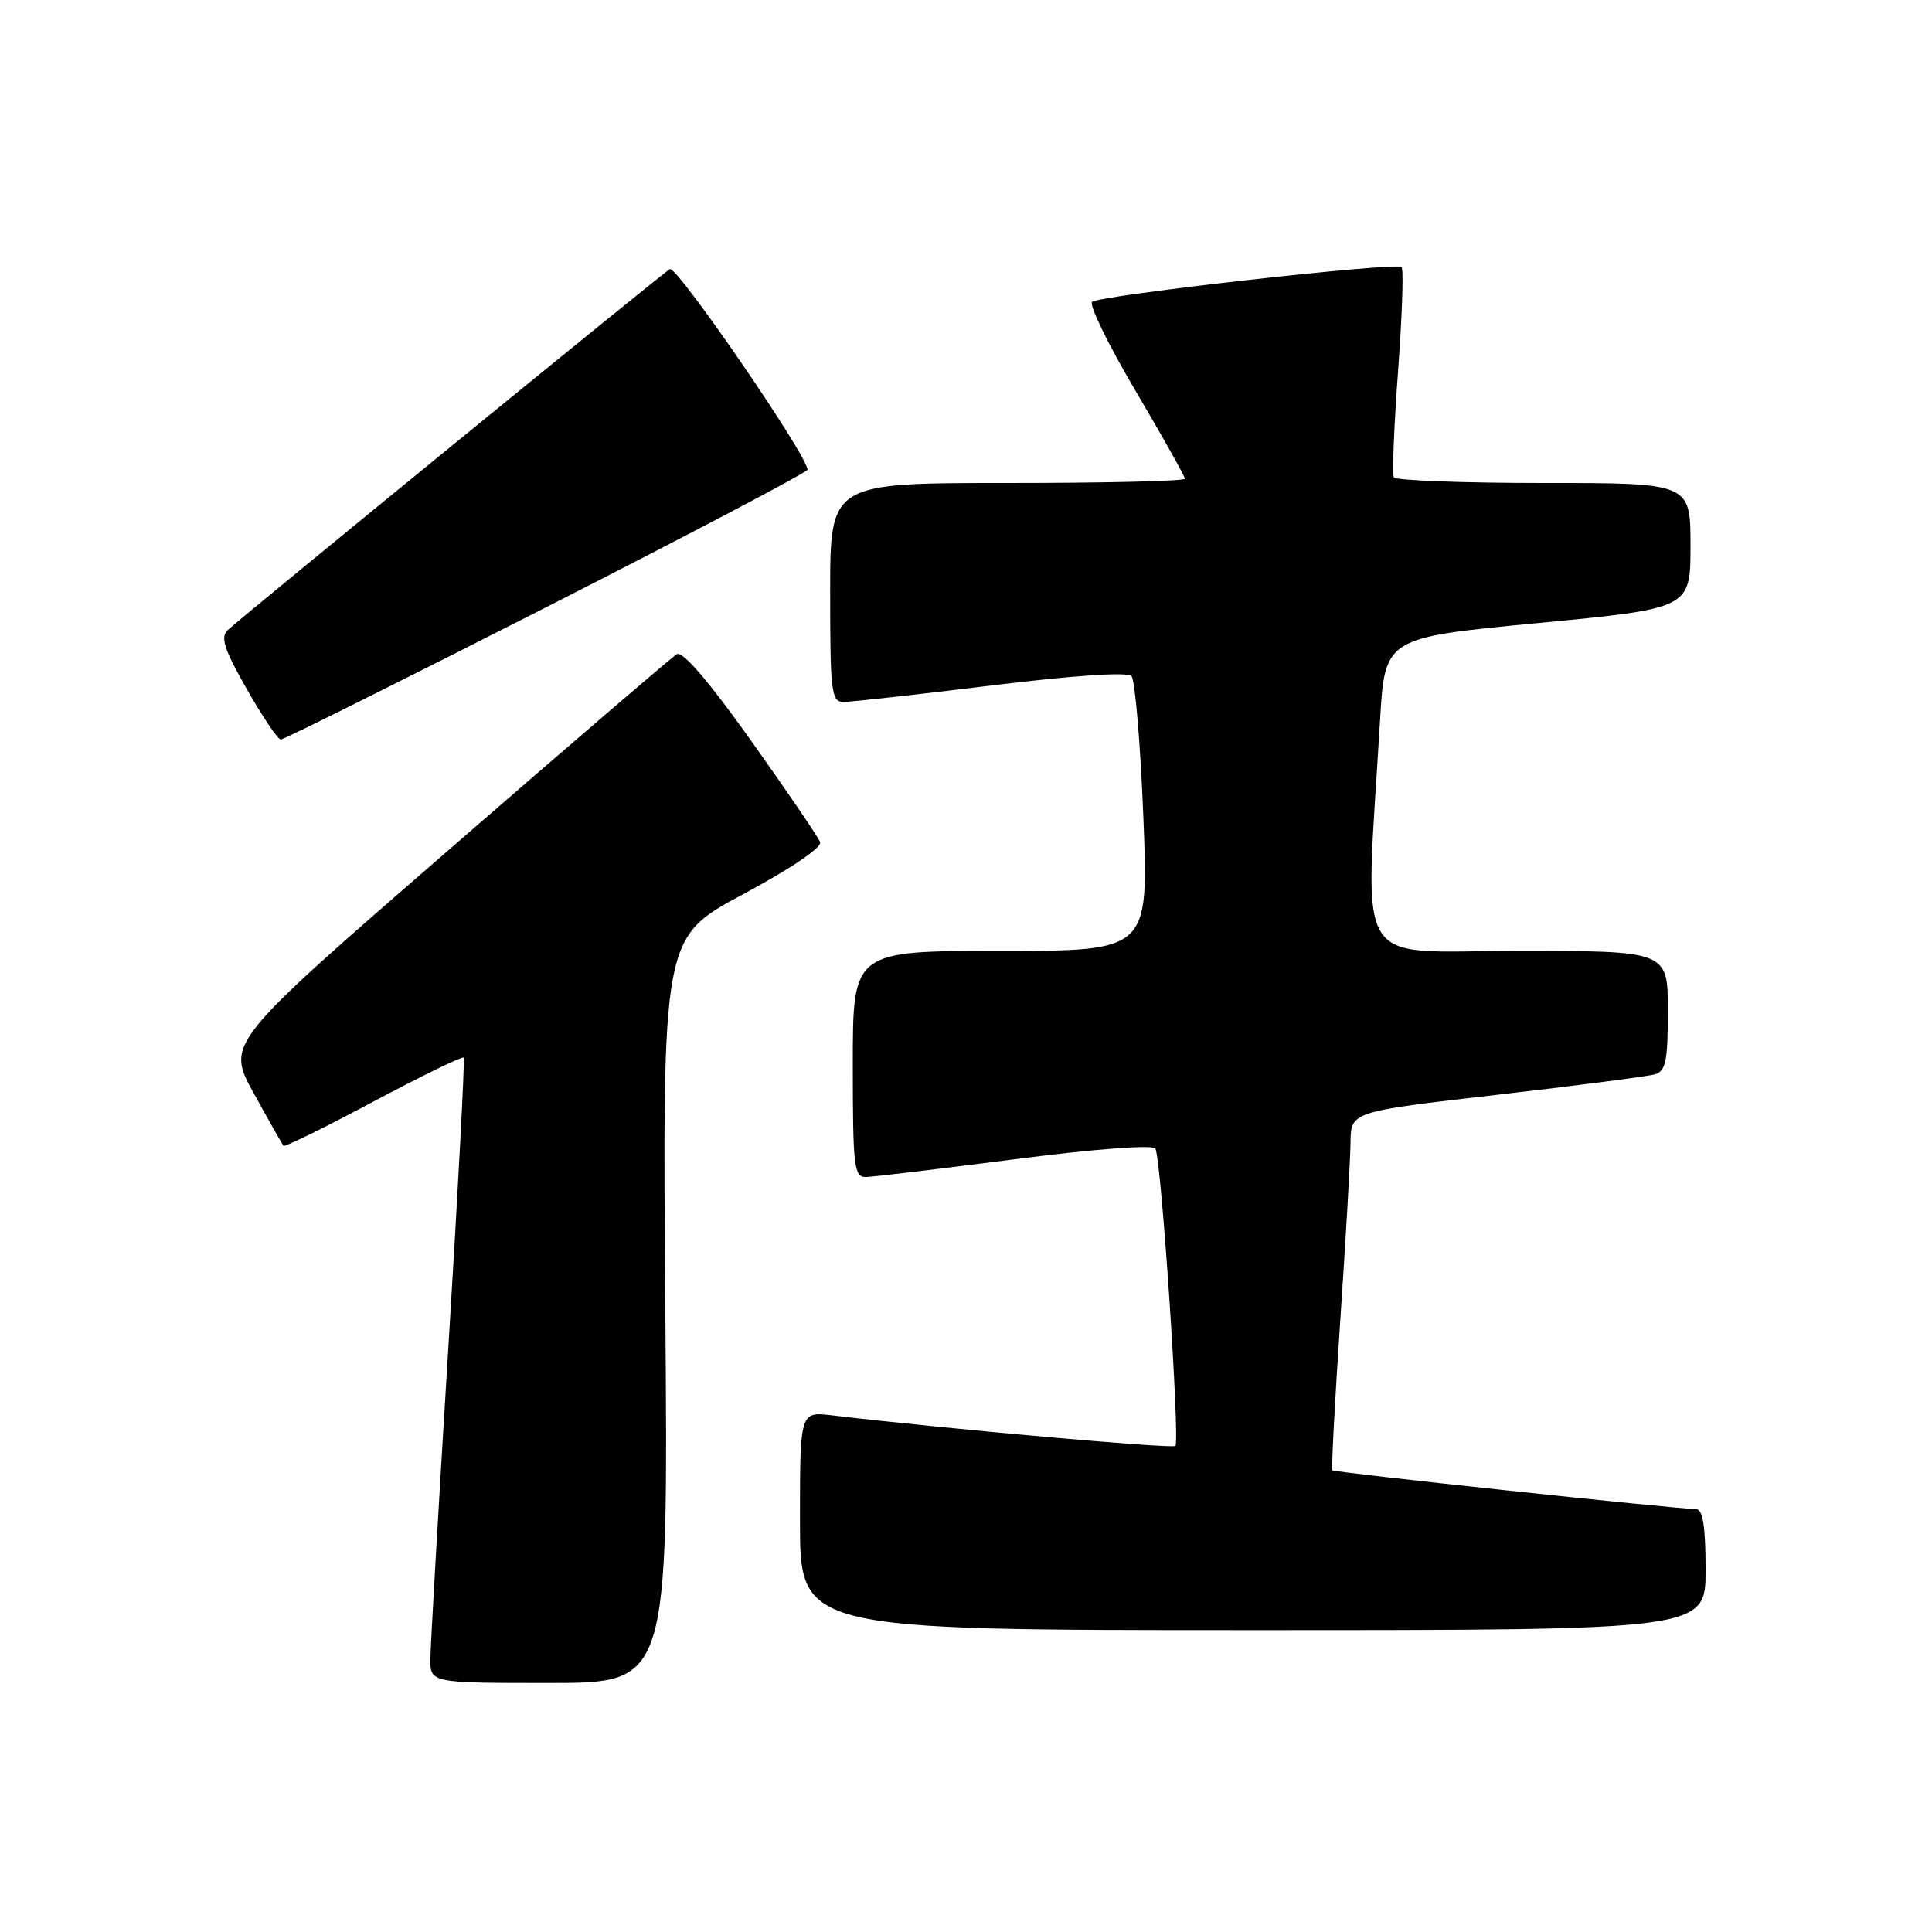 <?xml version="1.0" encoding="UTF-8" standalone="no"?>
<!DOCTYPE svg PUBLIC "-//W3C//DTD SVG 1.1//EN" "http://www.w3.org/Graphics/SVG/1.1/DTD/svg11.dtd" >
<svg xmlns="http://www.w3.org/2000/svg" xmlns:xlink="http://www.w3.org/1999/xlink" version="1.1" viewBox="0 0 256 256">
 <g >
 <path fill="currentColor"
d=" M 88.16 173.62 C 87.77 124.23 87.77 124.23 98.45 118.50 C 104.79 115.10 108.94 112.29 108.67 111.58 C 108.41 110.91 104.31 104.88 99.54 98.17 C 93.95 90.31 90.45 86.22 89.68 86.68 C 89.03 87.07 75.33 98.83 59.23 112.82 C 29.96 138.24 29.96 138.24 33.63 144.87 C 35.64 148.52 37.42 151.65 37.56 151.83 C 37.71 152.02 43.07 149.38 49.47 145.97 C 55.87 142.56 61.26 139.94 61.44 140.14 C 61.61 140.34 60.70 157.60 59.41 178.50 C 58.12 199.40 57.05 217.96 57.03 219.75 C 57.00 223.00 57.00 223.00 72.77 223.00 C 88.55 223.00 88.55 223.00 88.16 173.62 Z  M 226.00 208.00 C 226.00 202.28 225.64 199.99 224.75 199.97 C 221.66 199.90 176.78 195.11 176.55 194.82 C 176.40 194.64 176.87 185.72 177.59 175.00 C 178.32 164.28 178.93 153.65 178.95 151.40 C 179.00 147.30 179.00 147.30 198.25 145.08 C 208.84 143.86 218.29 142.63 219.25 142.36 C 220.73 141.94 221.00 140.63 221.00 133.93 C 221.00 126.00 221.00 126.00 201.14 126.00 C 178.92 126.00 180.88 129.27 182.86 95.50 C 183.50 84.50 183.50 84.50 203.75 82.56 C 224.00 80.62 224.00 80.62 224.00 72.31 C 224.00 64.00 224.00 64.00 204.56 64.00 C 193.87 64.00 184.93 63.66 184.69 63.25 C 184.46 62.84 184.71 56.52 185.25 49.20 C 185.79 41.89 186.00 35.67 185.72 35.39 C 185.04 34.70 145.71 39.12 144.71 40.00 C 144.27 40.38 146.86 45.68 150.46 51.78 C 154.06 57.88 157.00 63.12 157.00 63.43 C 157.00 63.75 146.43 64.00 133.50 64.00 C 110.00 64.00 110.00 64.00 110.00 78.50 C 110.00 91.64 110.16 93.00 111.75 93.01 C 112.71 93.02 121.50 92.04 131.28 90.84 C 142.10 89.51 149.39 89.01 149.92 89.58 C 150.40 90.08 151.11 98.49 151.50 108.25 C 152.21 126.00 152.21 126.00 132.61 126.00 C 113.00 126.00 113.00 126.00 113.00 141.00 C 113.00 154.63 113.16 156.00 114.75 155.96 C 115.71 155.94 124.60 154.87 134.50 153.60 C 145.03 152.24 152.75 151.66 153.09 152.19 C 153.86 153.37 156.38 190.95 155.74 191.59 C 155.33 192.00 125.03 189.30 110.25 187.54 C 106.00 187.04 106.00 187.04 106.00 201.52 C 106.00 216.00 106.00 216.00 166.00 216.00 C 226.00 216.00 226.00 216.00 226.00 208.00 Z  M 72.45 80.42 C 91.45 70.75 107.00 62.57 107.00 62.24 C 107.00 60.38 89.65 35.10 88.75 35.66 C 87.59 36.37 32.33 81.50 30.21 83.46 C 29.17 84.42 29.65 85.94 32.71 91.32 C 34.79 94.98 36.82 97.99 37.20 97.99 C 37.59 98.00 53.45 90.09 72.45 80.42 Z "/>
</g>
</svg>